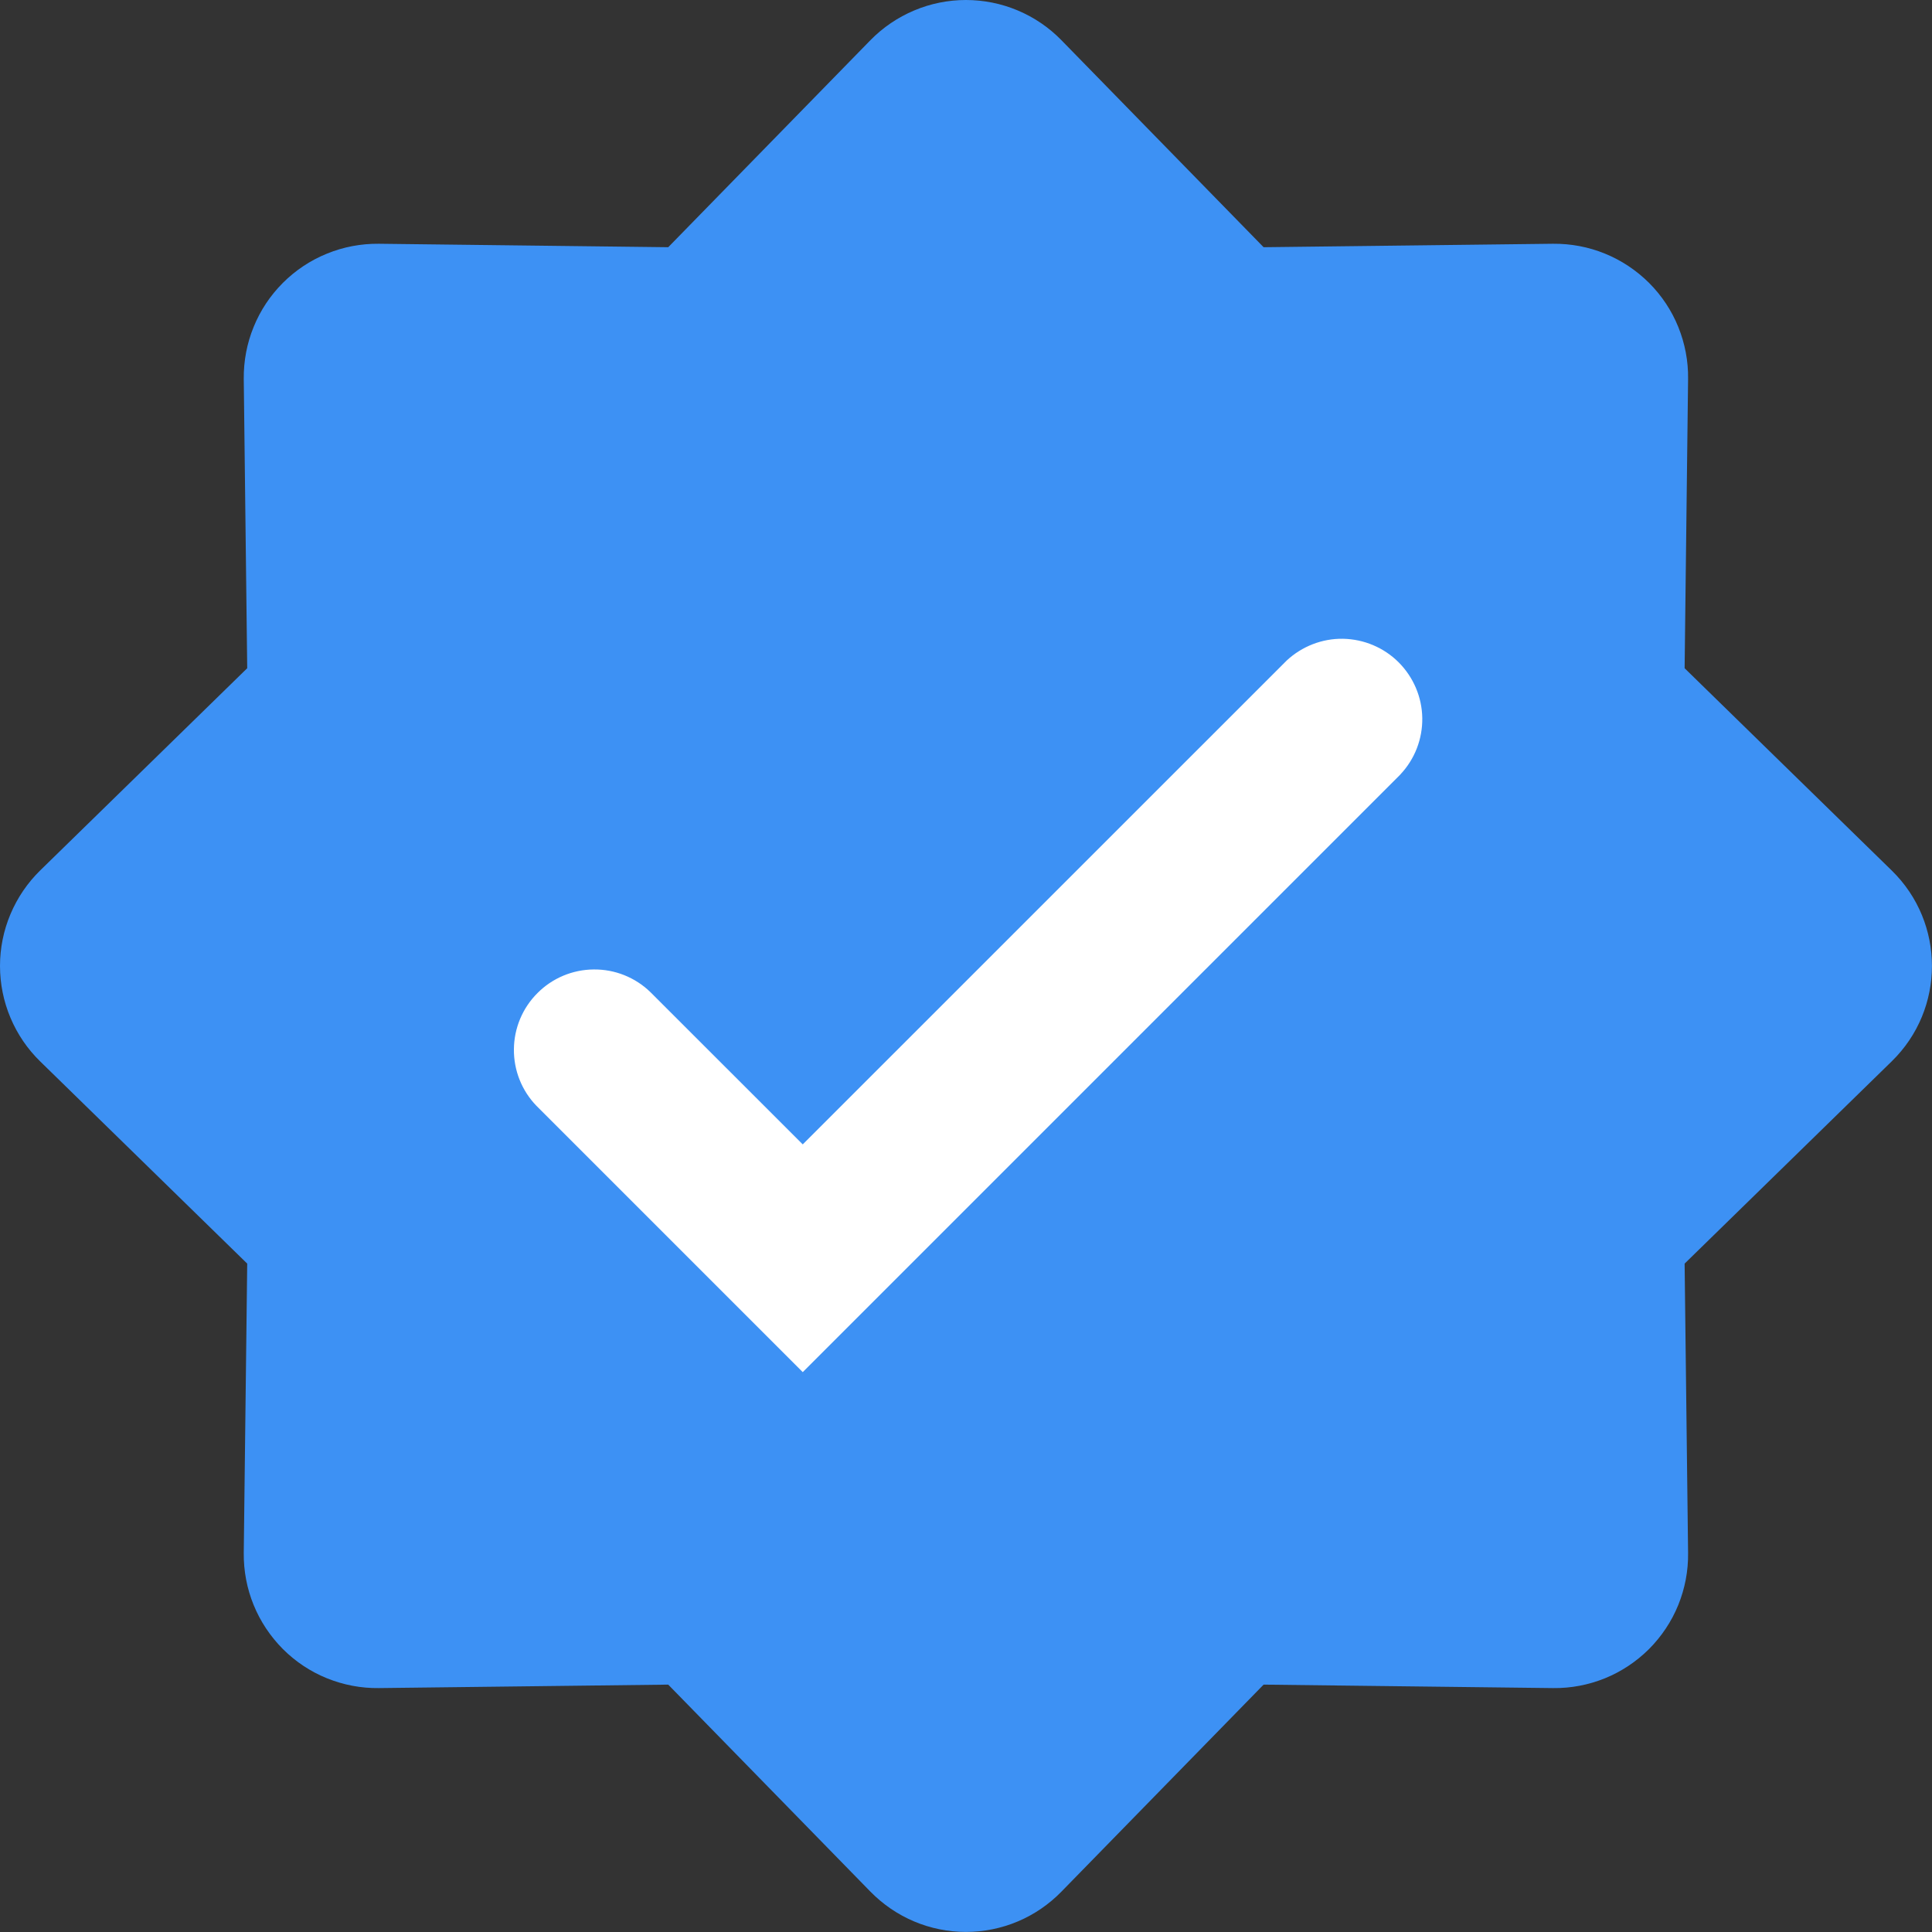 <svg width="24" height="24" viewBox="0 0 24 24" fill="none" xmlns="http://www.w3.org/2000/svg">
<rect x="0" y="0" width="24" height="24" fill="#333333" stroke="none"/>
<rect x="4" y="5" width="15" height="14" fill="white"/>
<path d="M10.813 0.499C10.968 0.341 11.152 0.216 11.356 0.13C11.56 0.044 11.778 0 11.999 0C12.22 0 12.439 0.044 12.643 0.13C12.847 0.216 13.031 0.341 13.185 0.499L15.697 3.071L19.292 3.028C19.514 3.026 19.733 3.067 19.938 3.151C20.142 3.234 20.328 3.358 20.485 3.514C20.641 3.67 20.765 3.856 20.848 4.061C20.931 4.266 20.973 4.485 20.97 4.706L20.927 8.301L23.499 10.813C24.166 11.463 24.166 12.535 23.499 13.185L20.927 15.697L20.97 19.292C20.973 19.514 20.931 19.733 20.848 19.938C20.765 20.142 20.641 20.328 20.485 20.485C20.328 20.641 20.142 20.765 19.938 20.848C19.733 20.931 19.514 20.973 19.292 20.97L15.697 20.927L13.185 23.499C13.031 23.657 12.847 23.783 12.643 23.869C12.439 23.955 12.22 23.999 11.999 23.999C11.778 23.999 11.56 23.955 11.356 23.869C11.152 23.783 10.968 23.657 10.813 23.499L8.301 20.927L4.706 20.97C4.485 20.973 4.266 20.931 4.061 20.848C3.856 20.765 3.67 20.641 3.514 20.485C3.358 20.328 3.234 20.142 3.151 19.938C3.067 19.733 3.026 19.514 3.028 19.292L3.071 15.697L0.499 13.185C0.341 13.031 0.216 12.847 0.13 12.643C0.044 12.439 0 12.22 0 11.999C0 11.778 0.044 11.56 0.13 11.356C0.216 11.152 0.341 10.968 0.499 10.813L3.071 8.301L3.028 4.706C3.026 4.485 3.067 4.266 3.151 4.061C3.234 3.856 3.358 3.67 3.514 3.514C3.67 3.358 3.856 3.234 4.061 3.151C4.266 3.067 4.485 3.026 4.706 3.028L8.301 3.071L10.813 0.499ZM17.397 9.619C17.575 9.43 17.672 9.179 17.668 8.919C17.664 8.659 17.558 8.412 17.375 8.228C17.191 8.044 16.943 7.94 16.683 7.935C16.424 7.931 16.173 8.029 15.983 8.206L9.972 14.216L8.078 12.323C7.89 12.141 7.637 12.04 7.375 12.043C7.113 12.045 6.862 12.15 6.677 12.336C6.491 12.521 6.386 12.772 6.384 13.034C6.381 13.296 6.482 13.549 6.664 13.737L9.972 17.045L17.397 9.62V9.619Z" fill="#3D91F4"/>
</svg>
